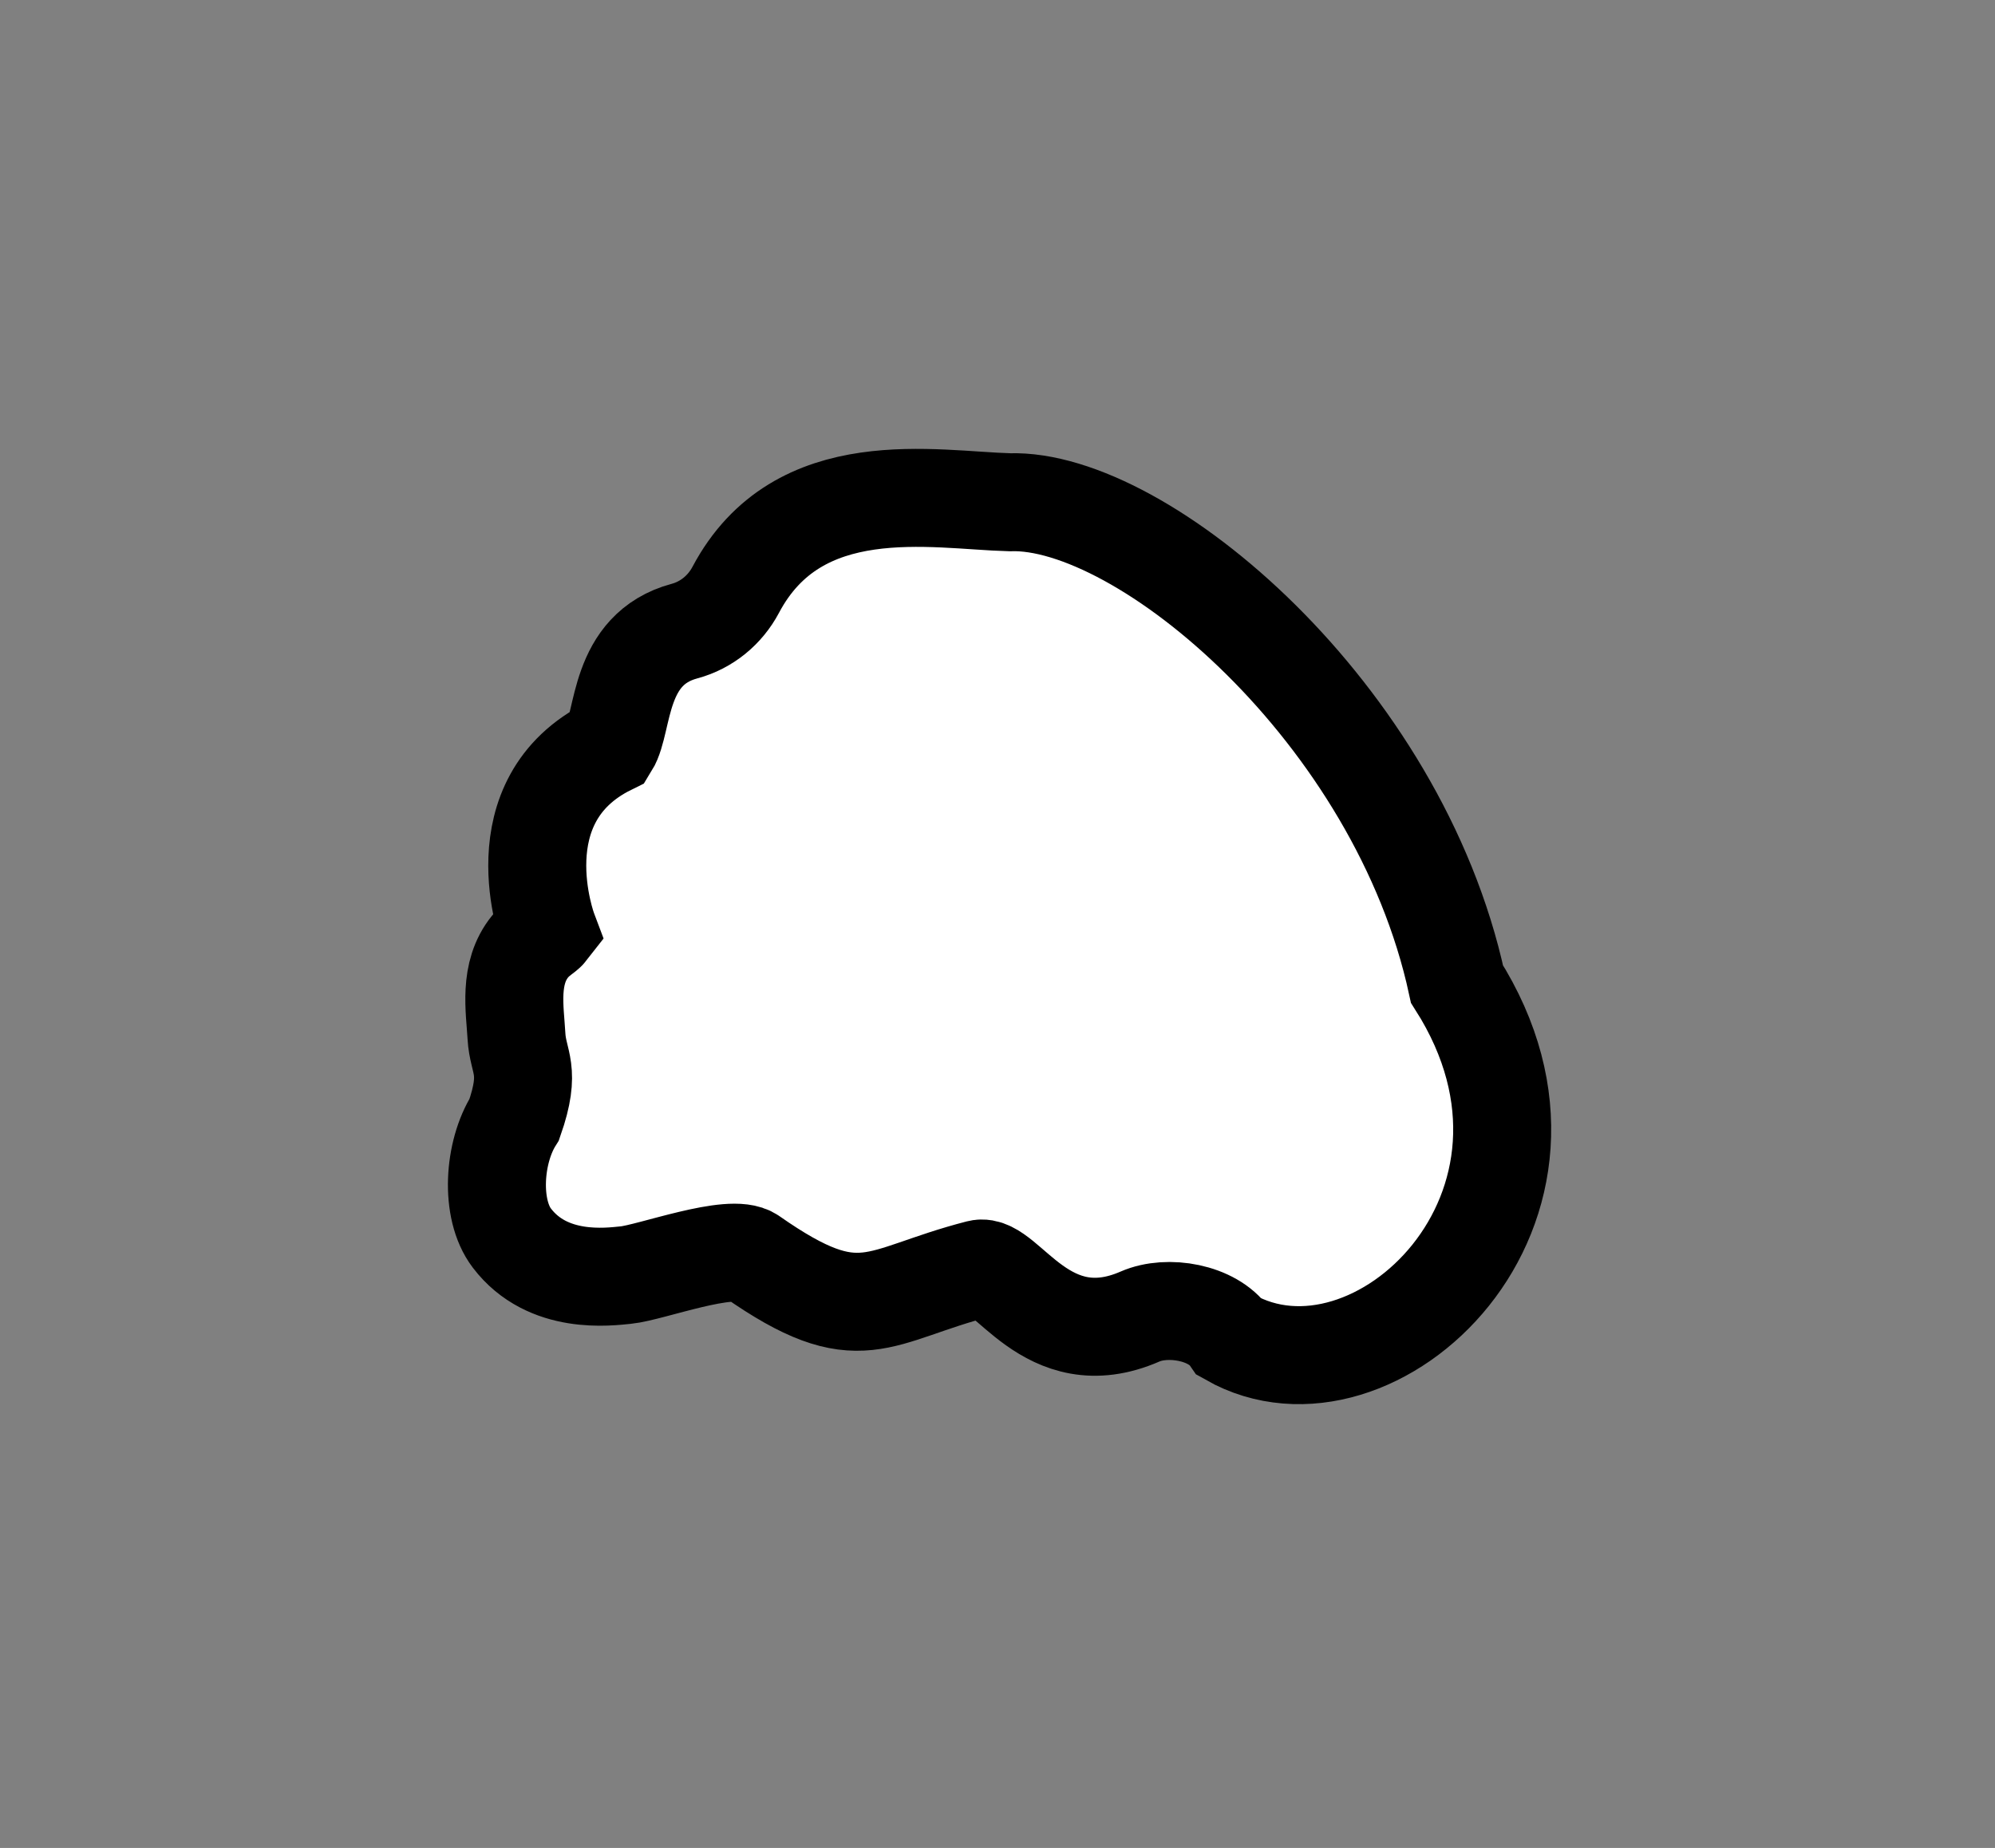 <?xml version="1.0" encoding="UTF-8" standalone="no"?>
<!DOCTYPE svg PUBLIC "-//W3C//DTD SVG 1.1//EN" "http://www.w3.org/Graphics/SVG/1.1/DTD/svg11.dtd">
<svg width="100%" height="100%" viewBox="0 0 326 302" version="1.1" xmlns="http://www.w3.org/2000/svg" xmlns:xlink="http://www.w3.org/1999/xlink" xml:space="preserve" xmlns:serif="http://www.serif.com/" style="fill-rule:evenodd;clip-rule:evenodd;stroke-miterlimit:10;">
    <rect x="0" y="0" width="326" height="302" fill="#808080" stroke="none"/>
    <g transform="matrix(1,0,0,1,-486,-9)">
        <g transform="matrix(1,0.019,-0.019,1,62.674,-56.251)">
            <g id="ケーキ3" transform="matrix(0.692,0.078,-0.078,0.692,665.445,213.612)">
                <path d="M0,-0.273C39.866,47.344 -5.894,103.461 -41.999,88.847C-46.743,83.601 -57.455,83.143 -63.511,86.798C-84.059,99.203 -96.389,78.217 -102.437,80.652C-125.646,89.996 -127.981,99.163 -155.704,84.75C-160.872,82.063 -178.713,91.624 -184.386,92.945C-188.231,93.84 -202.252,97.705 -212.044,87.823C-218.056,81.756 -218.934,68.436 -215.117,60.165C-212.582,47.965 -215.981,46.985 -217.166,40.702C-218.331,34.525 -221.006,26.359 -216.729,19.431C-215.297,17.112 -213.617,16.032 -213.068,15.093C-213.068,15.093 -228.434,-13.59 -204.419,-29.655C-201.713,-35.662 -205.608,-52.389 -190.492,-58.665C-185.547,-60.719 -181.73,-64.818 -179.864,-69.837C-168.964,-99.147 -136.619,-96.74 -118.826,-98.612C-88.096,-103.734 -21.958,-61.508 0,-0.273Z" style="fill:white;fill-rule:nonzero;stroke:black;stroke-width:22.99px;"/>
            </g>
        </g>
    </g>
</svg>

